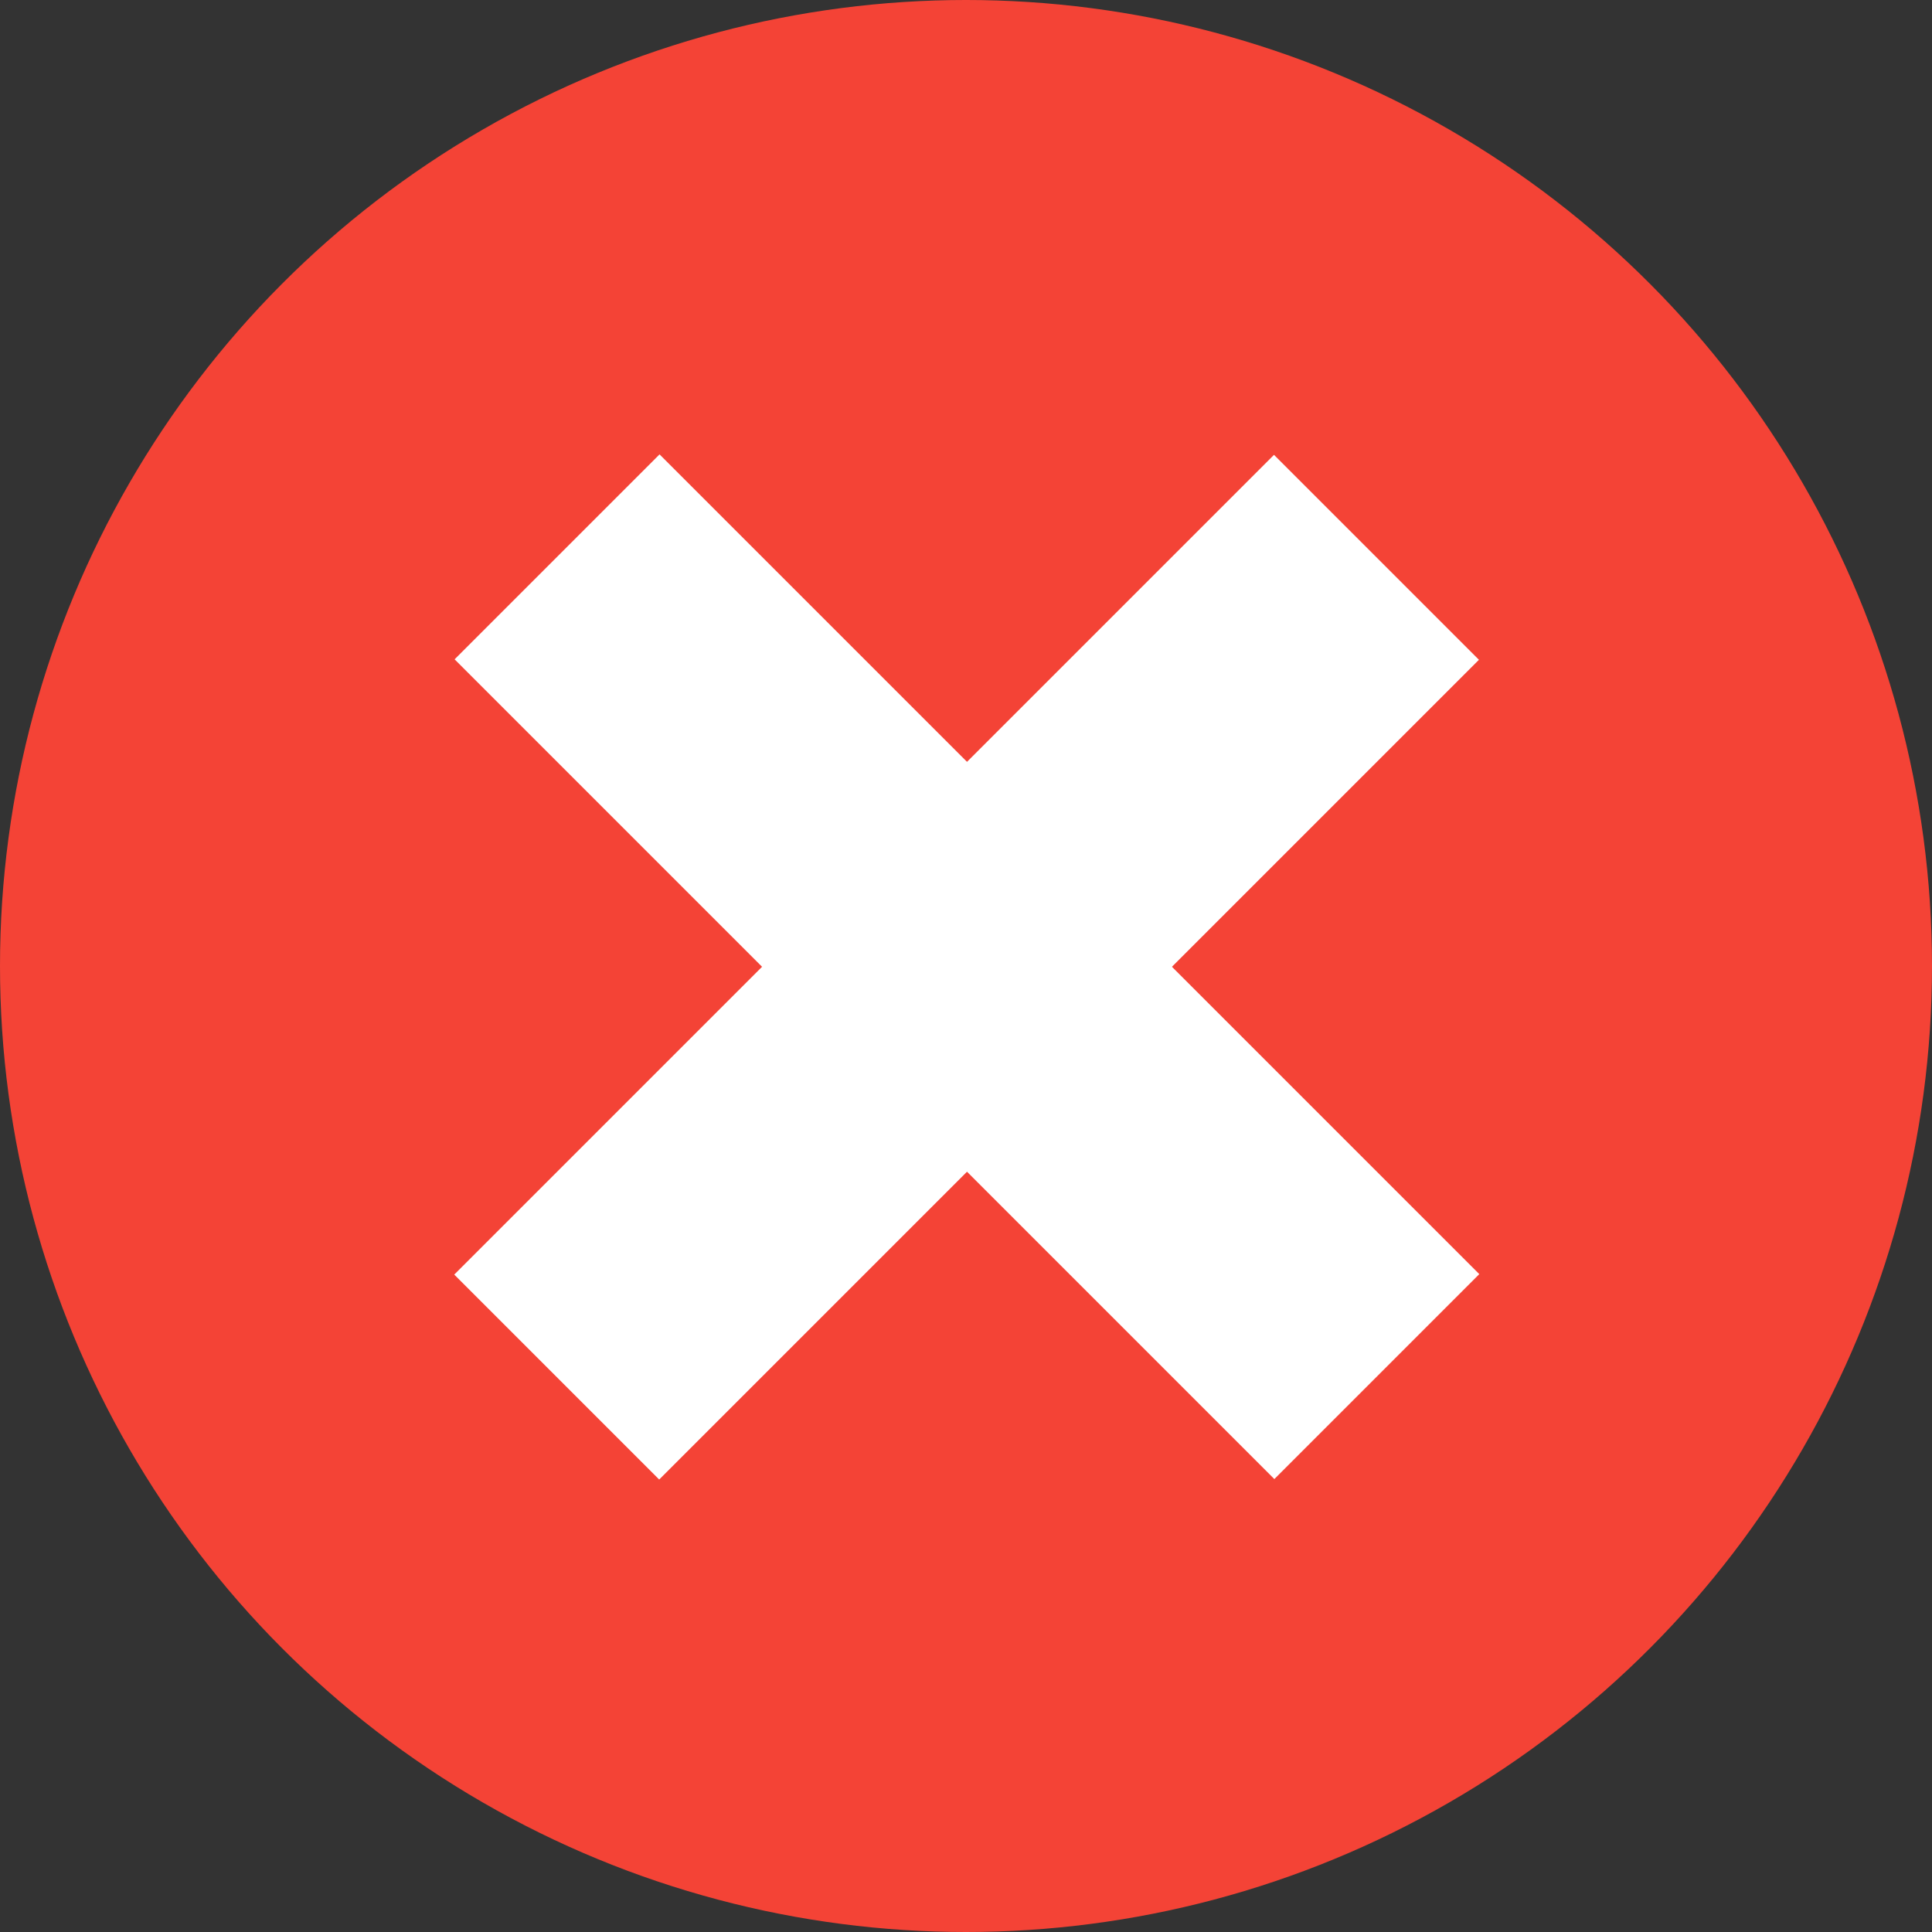 <?xml version="1.0" encoding="UTF-8" standalone="no"?>
<!-- Generator: Adobe Illustrator 13.0.0, SVG Export Plug-In . SVG Version: 6.00 Build 14948)  -->

<svg
   version="1.1"
   id="Ebene_1"
   x="0px"
   y="0px"
   width="32"
   height="32"
   viewBox="0 0 32 32"
   xml:space="preserve"
   sodipodi:docname="dialog-error.svg"
   inkscape:version="1.3.2 (091e20ef0f, 2023-11-25, custom)"
   xmlns:inkscape="http://www.inkscape.org/namespaces/inkscape"
   xmlns:sodipodi="http://sodipodi.sourceforge.net/DTD/sodipodi-0.dtd"
   xmlns="http://www.w3.org/2000/svg"
   xmlns:svg="http://www.w3.org/2000/svg"><rect x="0" y="0" width="32" height="32" fill="#333333" stroke="none"/><defs
   id="defs2" /><sodipodi:namedview
   id="namedview2"
   pagecolor="#505050"
   bordercolor="#ffffff"
   borderopacity="1"
   inkscape:showpageshadow="0"
   inkscape:pageopacity="0"
   inkscape:pagecheckerboard="1"
   inkscape:deskcolor="#505050"
   showgrid="false"
   inkscape:zoom="1.4289261"
   inkscape:cx="216.24631"
   inkscape:cy="200.15031"
   inkscape:window-width="1916"
   inkscape:window-height="1046"
   inkscape:window-x="0"
   inkscape:window-y="30"
   inkscape:window-maximized="1"
   inkscape:current-layer="Ebene_1" />


<g
   id="g3"
   transform="scale(0.125)"><g
     id="g1"
     transform="matrix(0.586,0,0,0.586,-47.59,-129.192)">
	<path
   style="fill:#ffffff"
   d="m 326.039,513.568 h -69.557 v -9.441 c 0,-10.531 2.12,-19.876 6.358,-28.034 4.239,-8.156 13.165,-18.527 26.783,-31.117 l 12.33,-11.176 c 7.322,-6.678 12.684,-12.973 16.09,-18.882 3.4,-5.907 5.105,-11.817 5.105,-17.727 0,-8.99 -3.084,-16.022 -9.248,-21.098 -6.166,-5.073 -14.773,-7.611 -25.819,-7.611 -10.405,0 -21.646,2.152 -33.719,6.455 -12.075,4.305 -24.663,10.693 -37.765,19.171 v -60.5 c 15.541,-5.395 29.735,-9.375 42.582,-11.946 12.843,-2.568 25.241,-3.854 37.186,-3.854 31.342,0 55.232,6.392 71.678,19.171 16.439,12.783 24.662,31.439 24.662,55.973 0,12.591 -2.506,23.862 -7.516,33.815 -5.008,9.956 -13.553,20.649 -25.625,32.08 l -12.332,10.983 c -8.736,7.966 -14.451,14.354 -17.148,19.171 -2.697,4.817 -4.045,10.115 -4.045,15.896 z m -69.557,28.517 h 69.557 v 68.593 h -69.557 z"
   id="path1" />
</g><circle
     style="fill:#f44336;stroke-width:0.586"
     cx="128"
     cy="128"
     id="circle1"
     r="128" /><g
     id="g2"
     transform="matrix(0.586,0,0,0.586,-47.59,-129.192)">

		<rect
   x="267.162"
   y="307.978"
   transform="matrix(0.707,-0.707,0.707,0.707,-222.62,340.692)"
   style="fill:#ffffff"
   width="65.545"
   height="262.18"
   id="rect1" />

		<rect
   x="266.988"
   y="308.153"
   transform="matrix(0.707,0.707,-0.707,0.707,398.389,-83.312)"
   style="fill:#ffffff"
   width="65.544"
   height="262.179"
   id="rect2" />
</g></g>
</svg>
